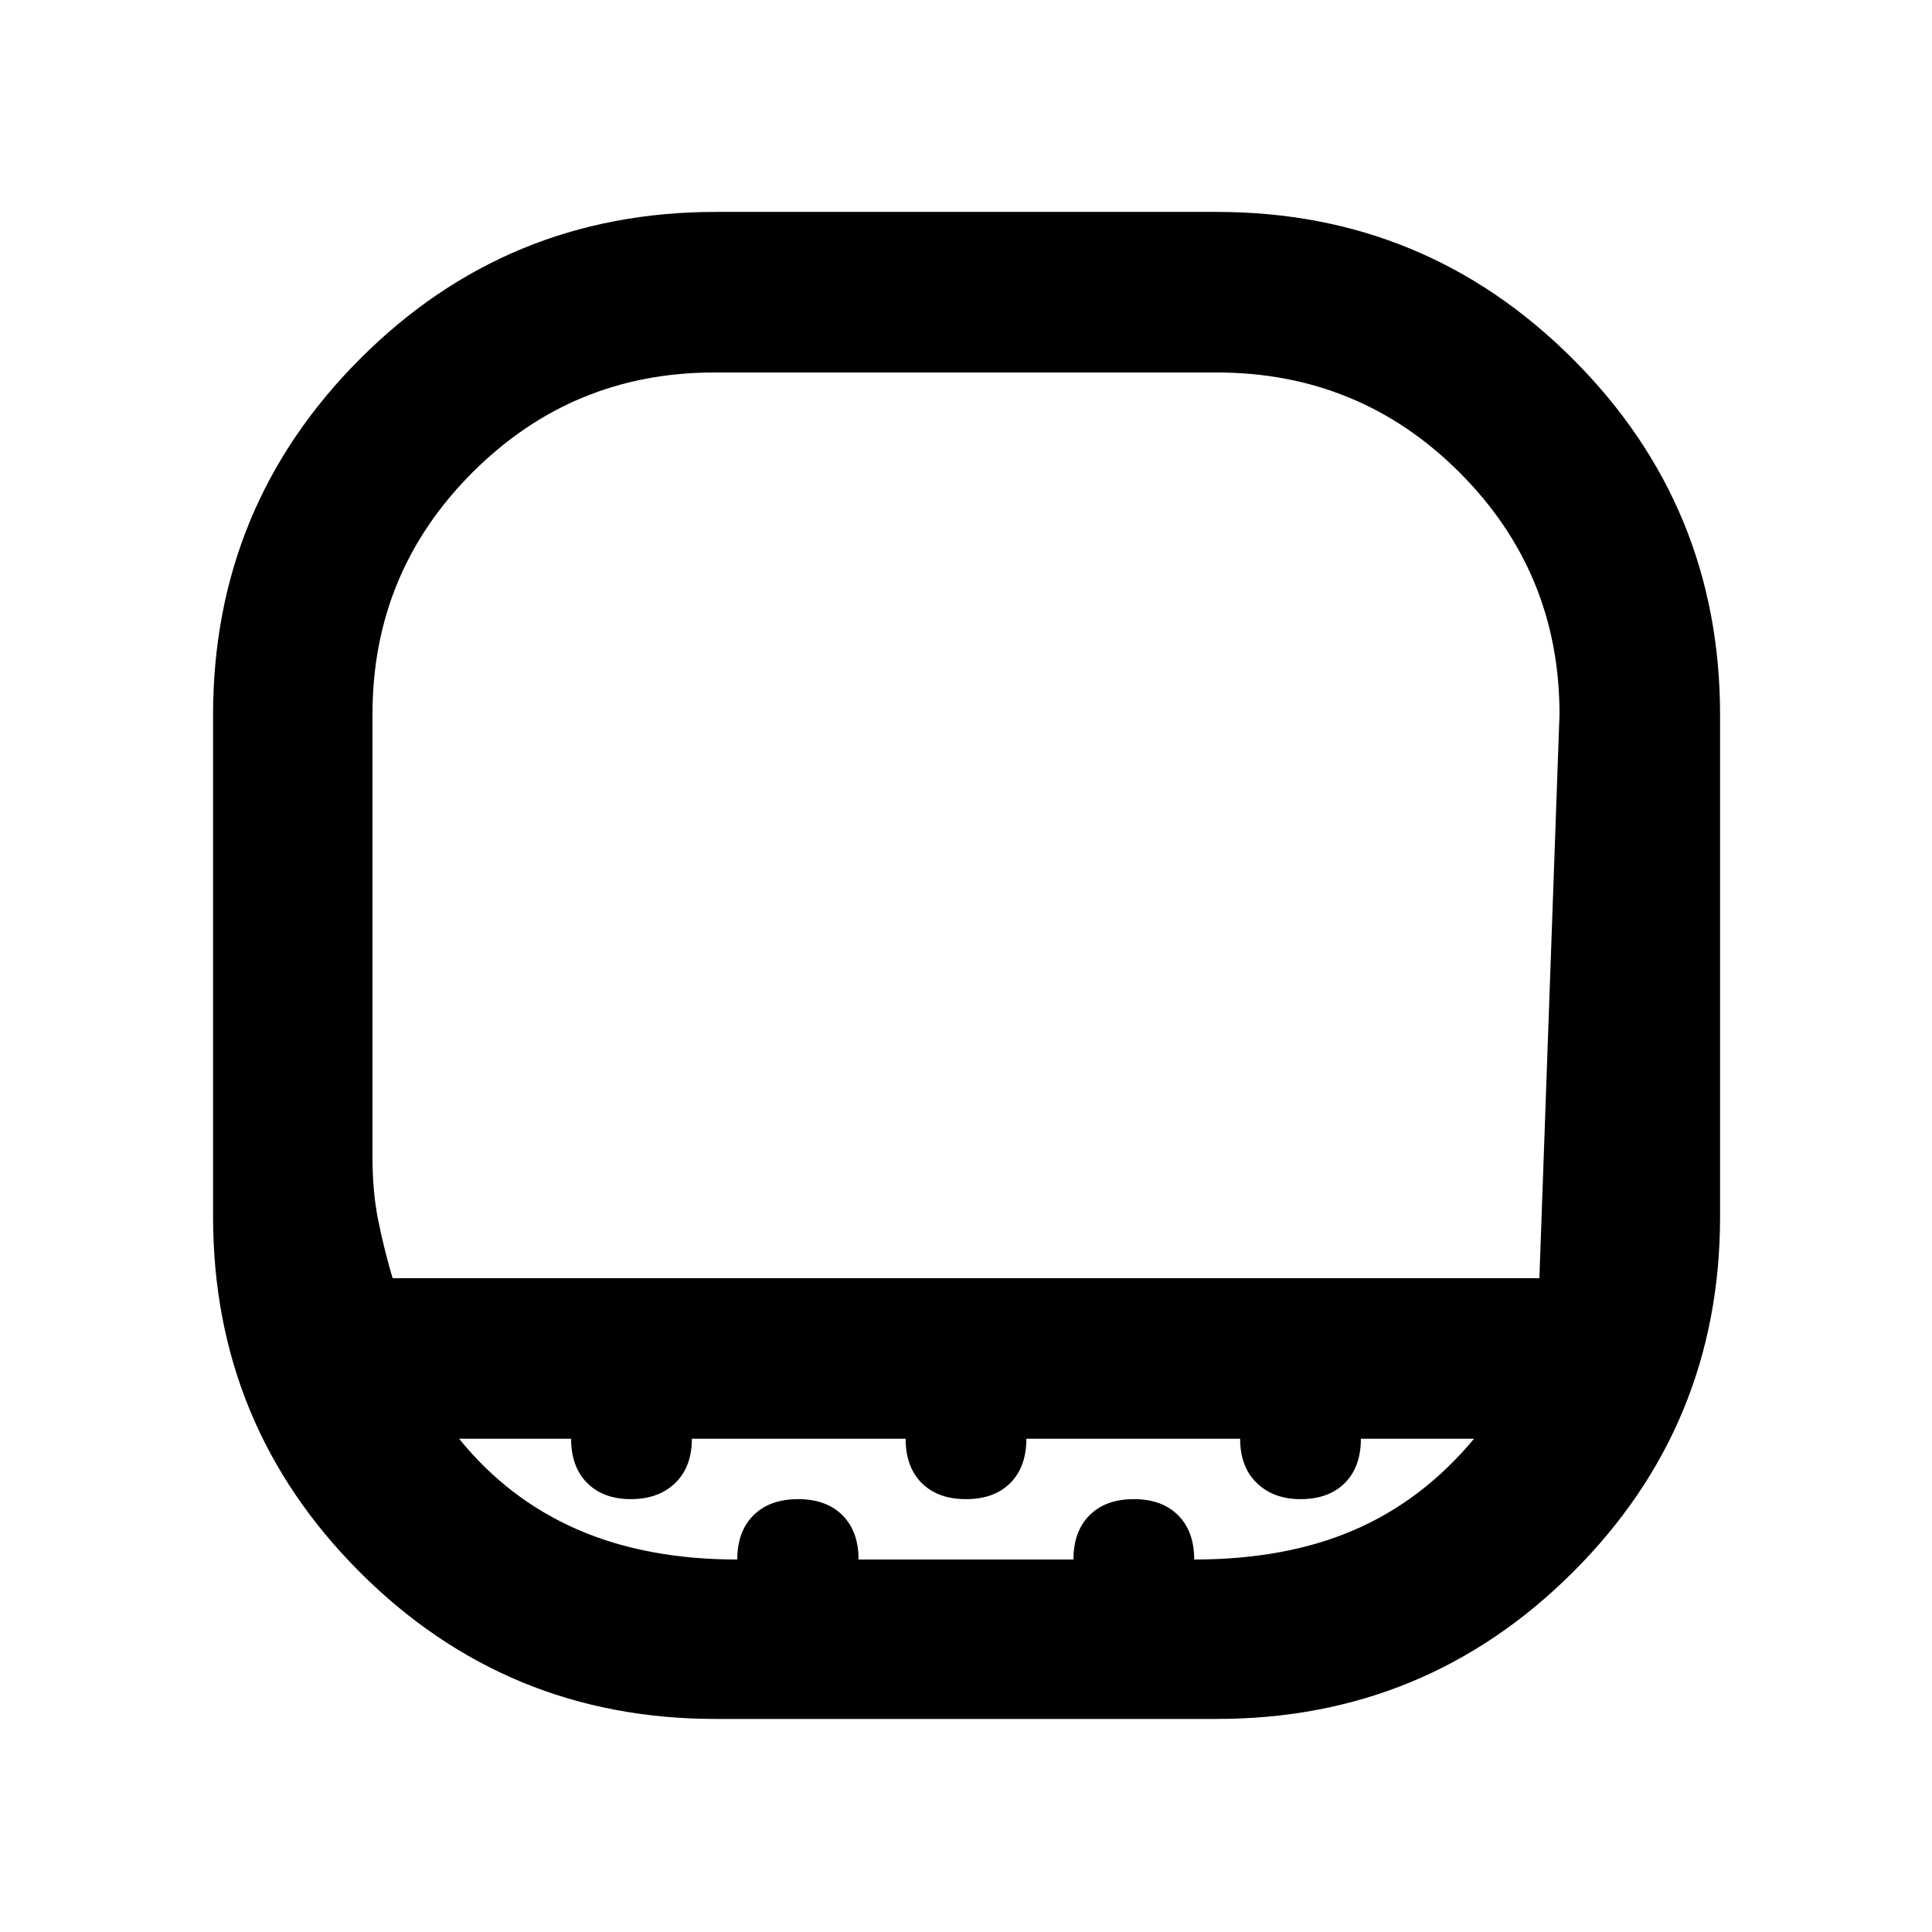 <svg xmlns="http://www.w3.org/2000/svg" width="48" height="48" viewBox="0 96 960 960"><path d="M195.087 731.129h569.826l10-280.216q0-70.478-49.678-120.152-49.677-49.674-120.713-49.674H354.913q-70.478 0-120.152 49.674-49.674 49.674-49.674 120.152v220.216q0 17.565 3 32.065 3 14.5 7 27.935Zm160.449 219.002q-103.8 0-176.734-72.933-72.933-72.934-72.933-176.734V451.342q0-103.801 72.933-176.92 72.934-73.118 176.734-73.118h249.122q103.801 0 176.92 73.118 73.118 73.119 73.118 176.92v249.122q0 103.8-73.118 176.734-73.119 72.933-176.92 72.933H355.536ZM480 731.129ZM366.343 870.913q0-14 8.076-22t22.19-8q14 0 22 8t8 22h106.782q0-14 8-22t22-8q14 0 22 8t8 22q45.566 0 79.587-14.718 34.022-14.717 59.457-45.282h-56.217q0 14-8 22t-22 8q-13.435 0-21.718-8-8.282-8-8.282-22H510q0 14-8 22t-22 8q-14 0-22-8t-8-22H343.782q0 14-8.282 22-8.283 8-22 8-13.718 0-21.718-8t-8-22H228.13q24.305 30 58.609 45t79.604 15Z"/></svg>